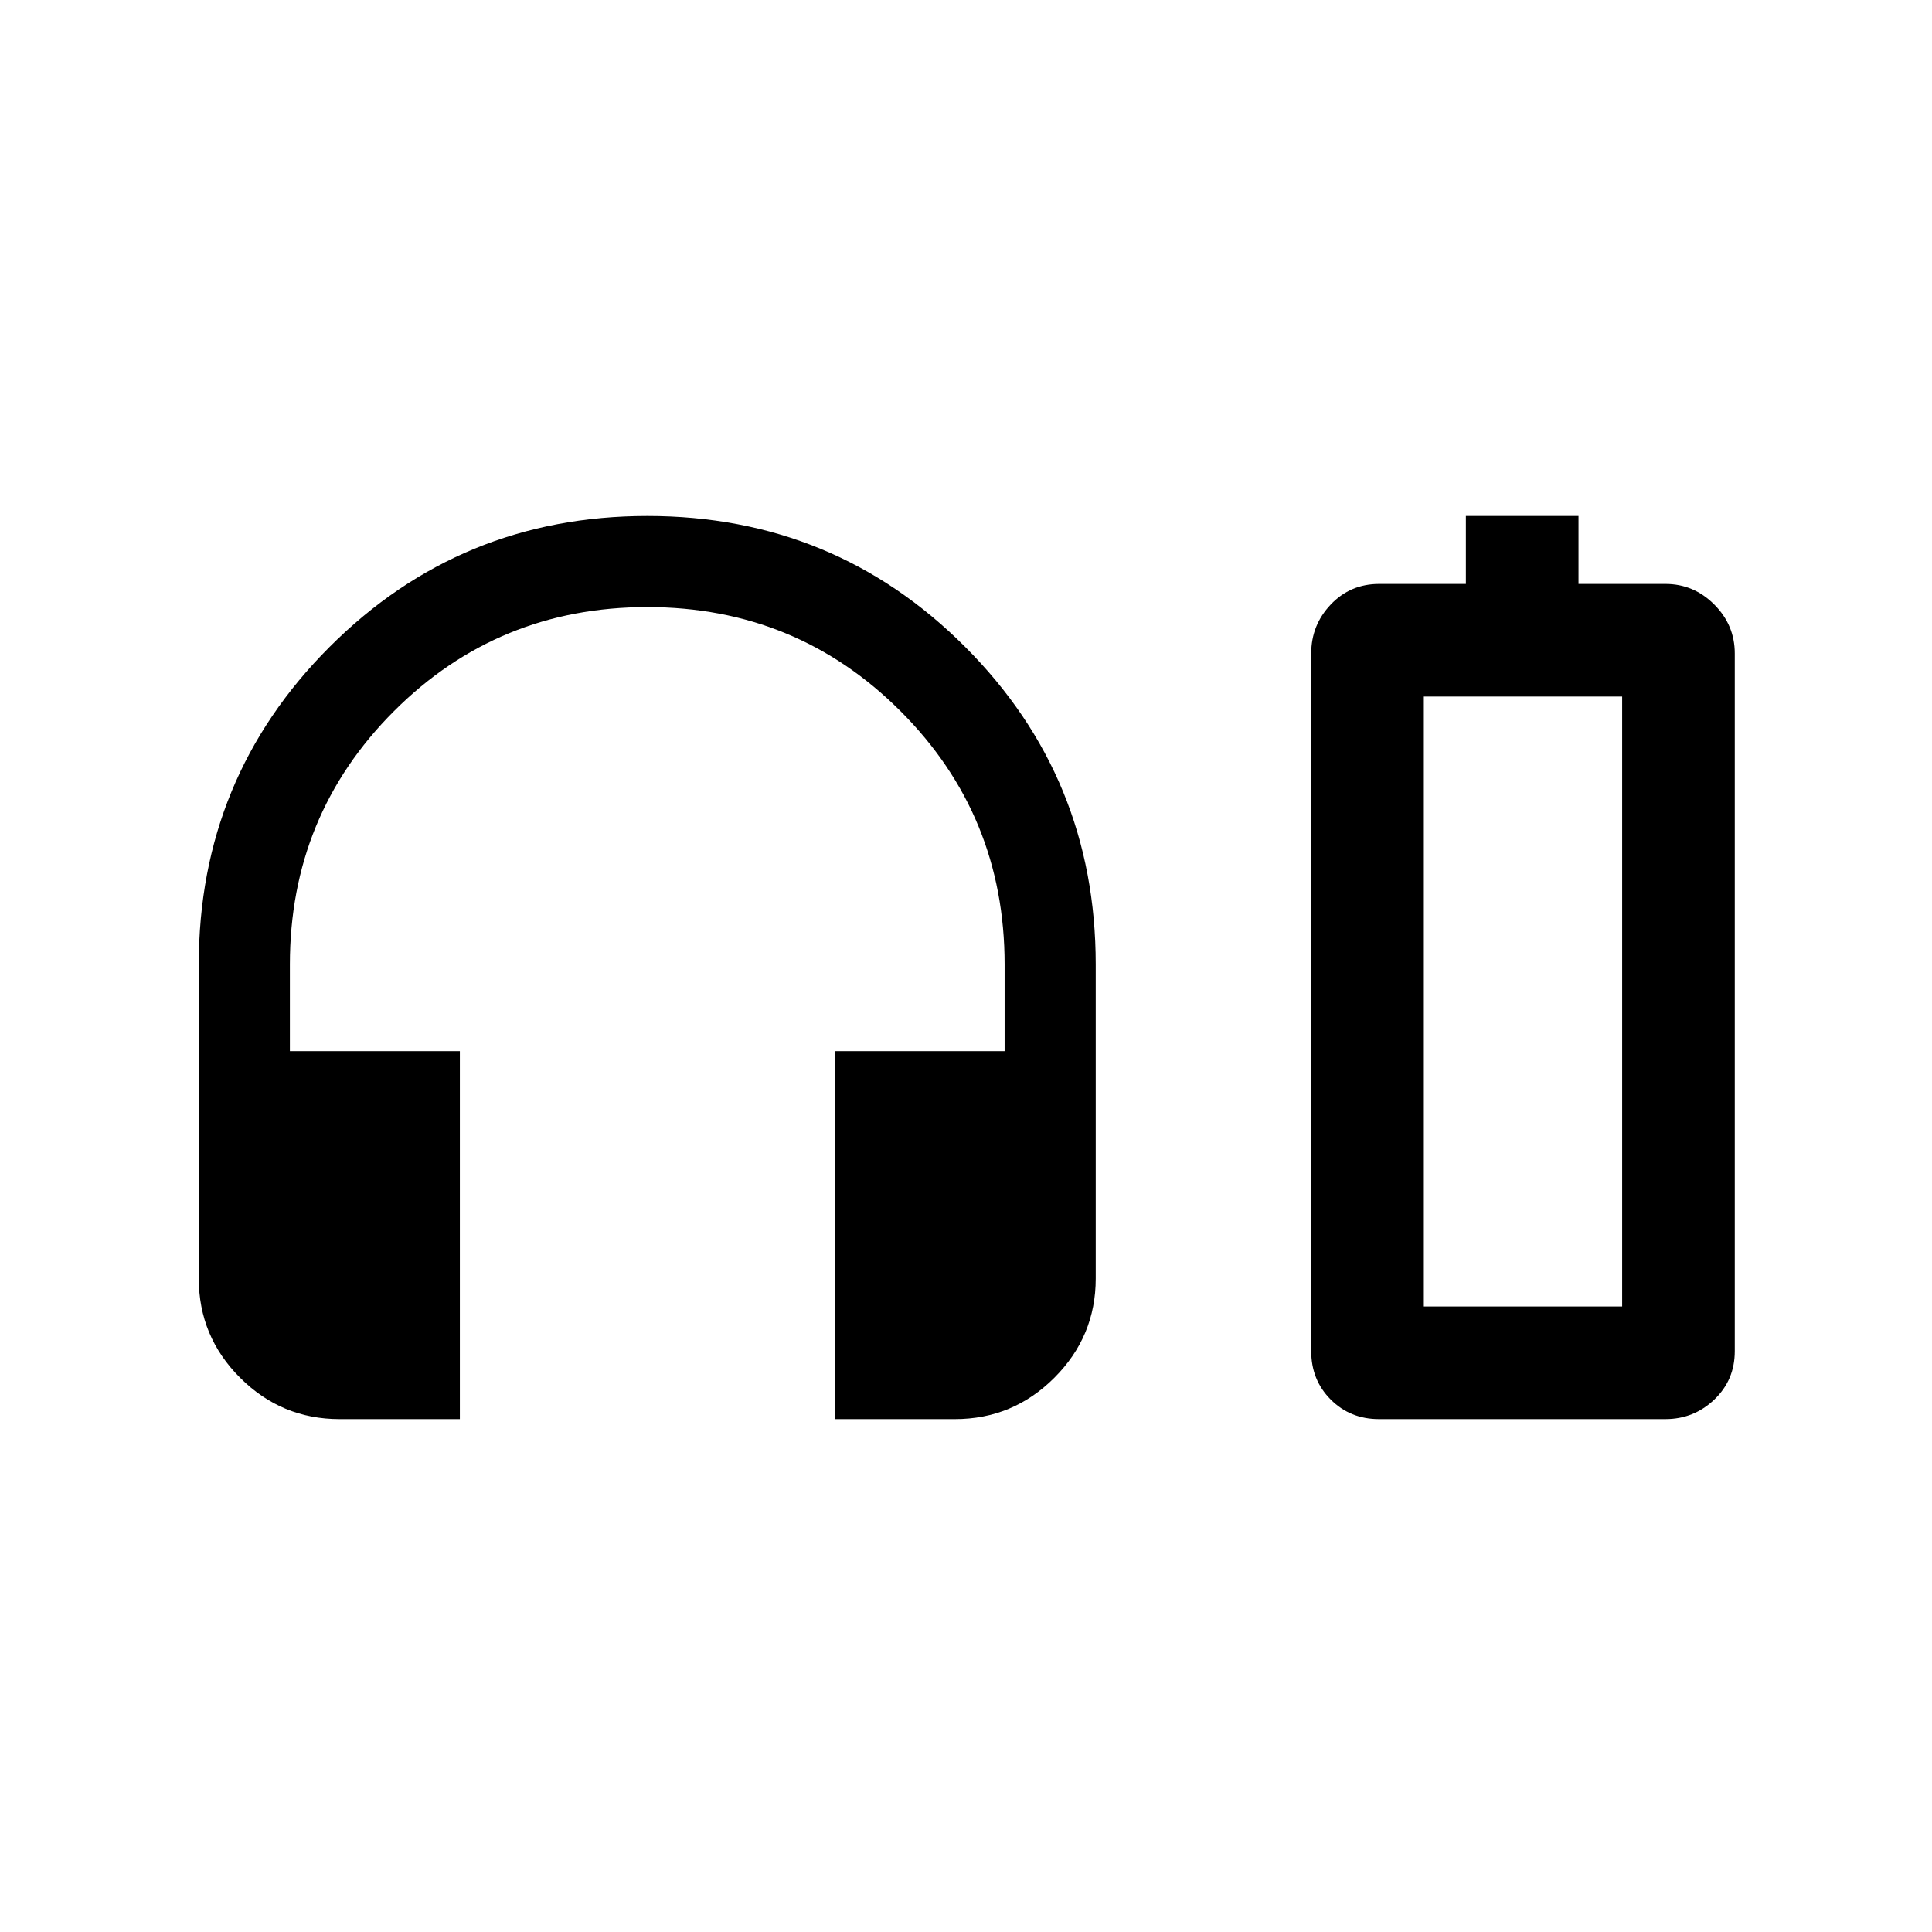 <svg xmlns="http://www.w3.org/2000/svg" height="24" viewBox="0 -960 960 960" width="24"><path d="M228.5-254.85h-59.76q-28.87 0-49.42-20.53-20.55-20.52-20.55-49.35v-156.05q0-92.75 65.02-157.79 65.03-65.04 157.92-65.04 92.89 0 157.82 64.99 64.93 65 64.93 157.85v156.1q0 28.72-20.56 49.27-20.55 20.55-49.42 20.55h-59.75v-182.84h84.46v-43.08q0-74.13-51.72-125.86-51.72-51.72-125.85-51.72-74.14 0-125.86 51.72-51.72 51.73-51.72 125.86v43.08h84.46v182.84Zm499.89-415v-33.76h55.96v33.76h43.17q14.08 0 24.28 10.22 10.2 10.22 10.2 24.32v346.69q0 14.36-10.17 24.06-10.18 9.71-24.33 9.71H685.23q-14.3 0-24-9.71-9.69-9.7-9.69-24.06v-346.69q0-14.1 9.71-24.32t24.06-10.22h43.08ZM707.5-310.81h98.54-98.54Zm0 0h98.54v-303.08H707.5v303.08Z"/></svg>